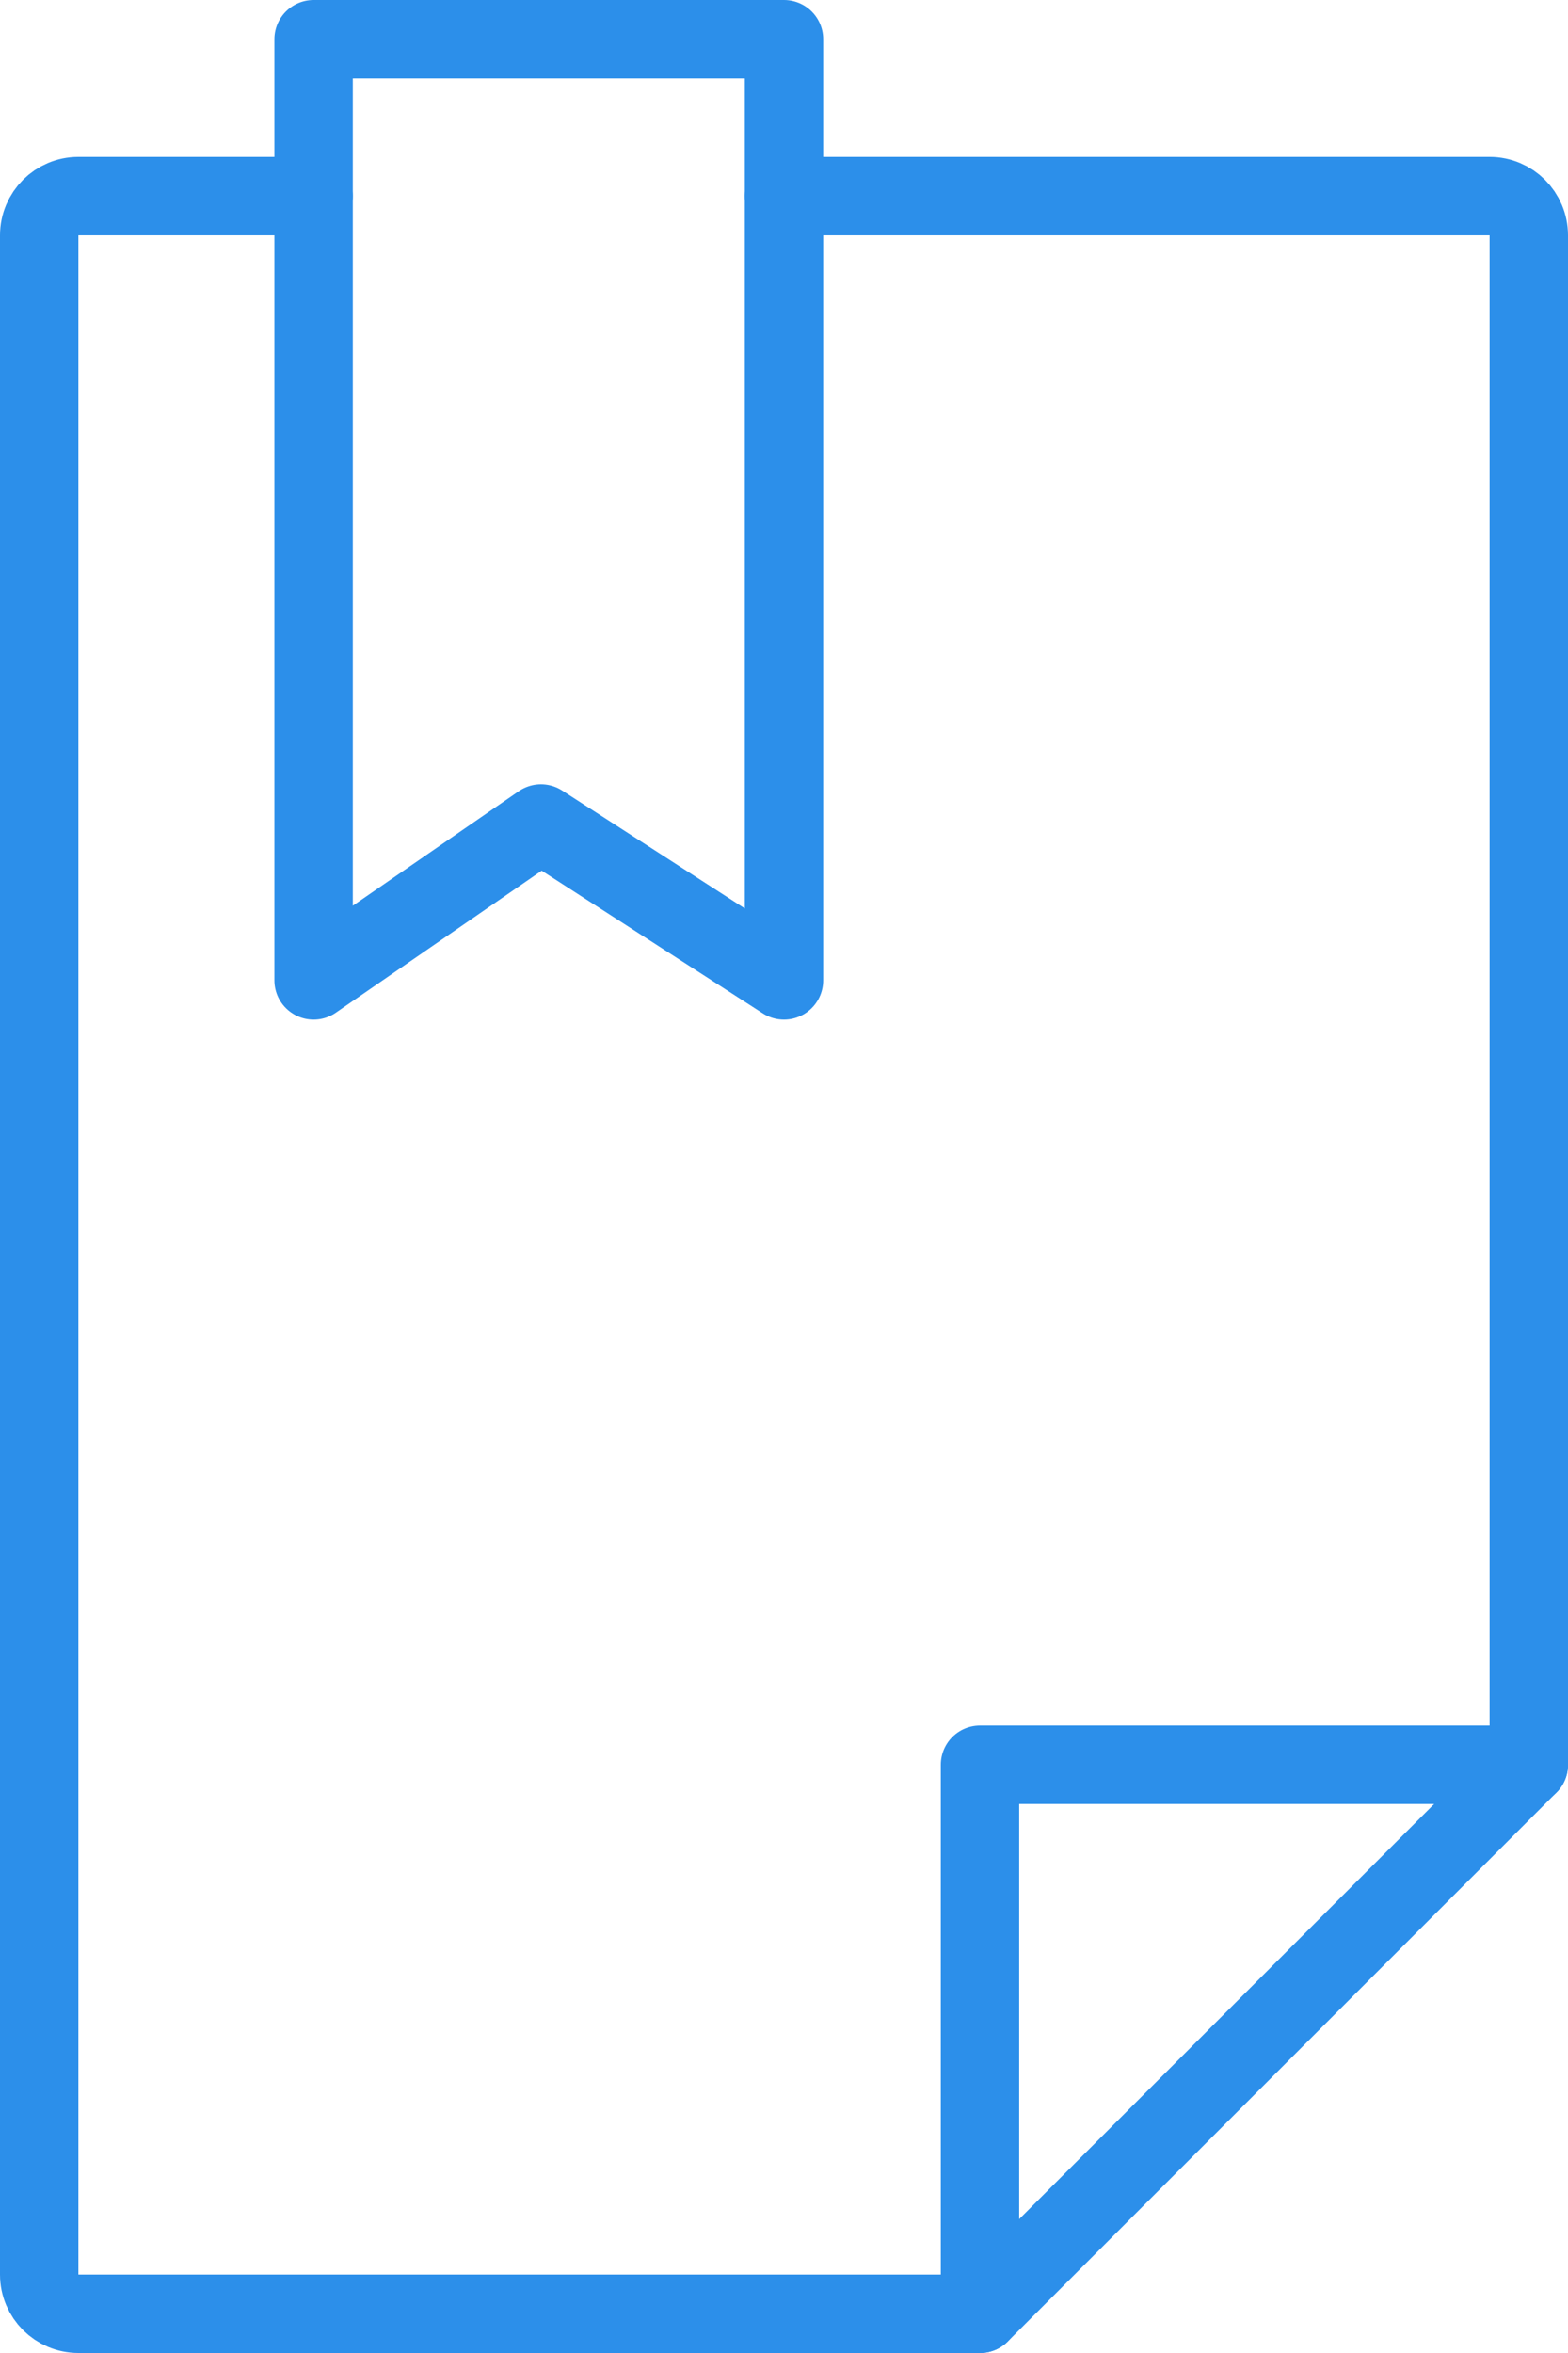 <?xml version="1.0" encoding="UTF-8"?>
<svg width="40px" height="60px" viewBox="0 0 40 60" version="1.1" xmlns="http://www.w3.org/2000/svg" xmlns:xlink="http://www.w3.org/1999/xlink">
    <!-- Generator: Sketch 45.1 (43504) - http://www.bohemiancoding.com/sketch -->
    <title>icon-white-paper</title>
    <desc>Created with Sketch.</desc>
    <defs></defs>
    <g id="Page-1" stroke="none" stroke-width="1" fill="none" fill-rule="evenodd" stroke-linecap="round" stroke-linejoin="round">
        <g id="icon-white-paper" transform="translate(1, 1)" stroke="#2C8FEA" stroke-width="2">
            <path d="M7,4 L1,4 C0.448,4 0,4.448 0,5 L0,57 C0,57.552 0.448,58 1,58 L24,58" id="Shape"></path>
            <path d="M38,44 L38,5 C38,4.448 37.552,4 37,4 L19,4" id="Shape"></path>
            <polygon id="Shape" points="19 24 12.8 20 7 24 7 0 19 0"></polygon>
            <polygon id="Shape" points="38 44 24 44 24 58"></polygon>
        </g>
    </g>
</svg>
